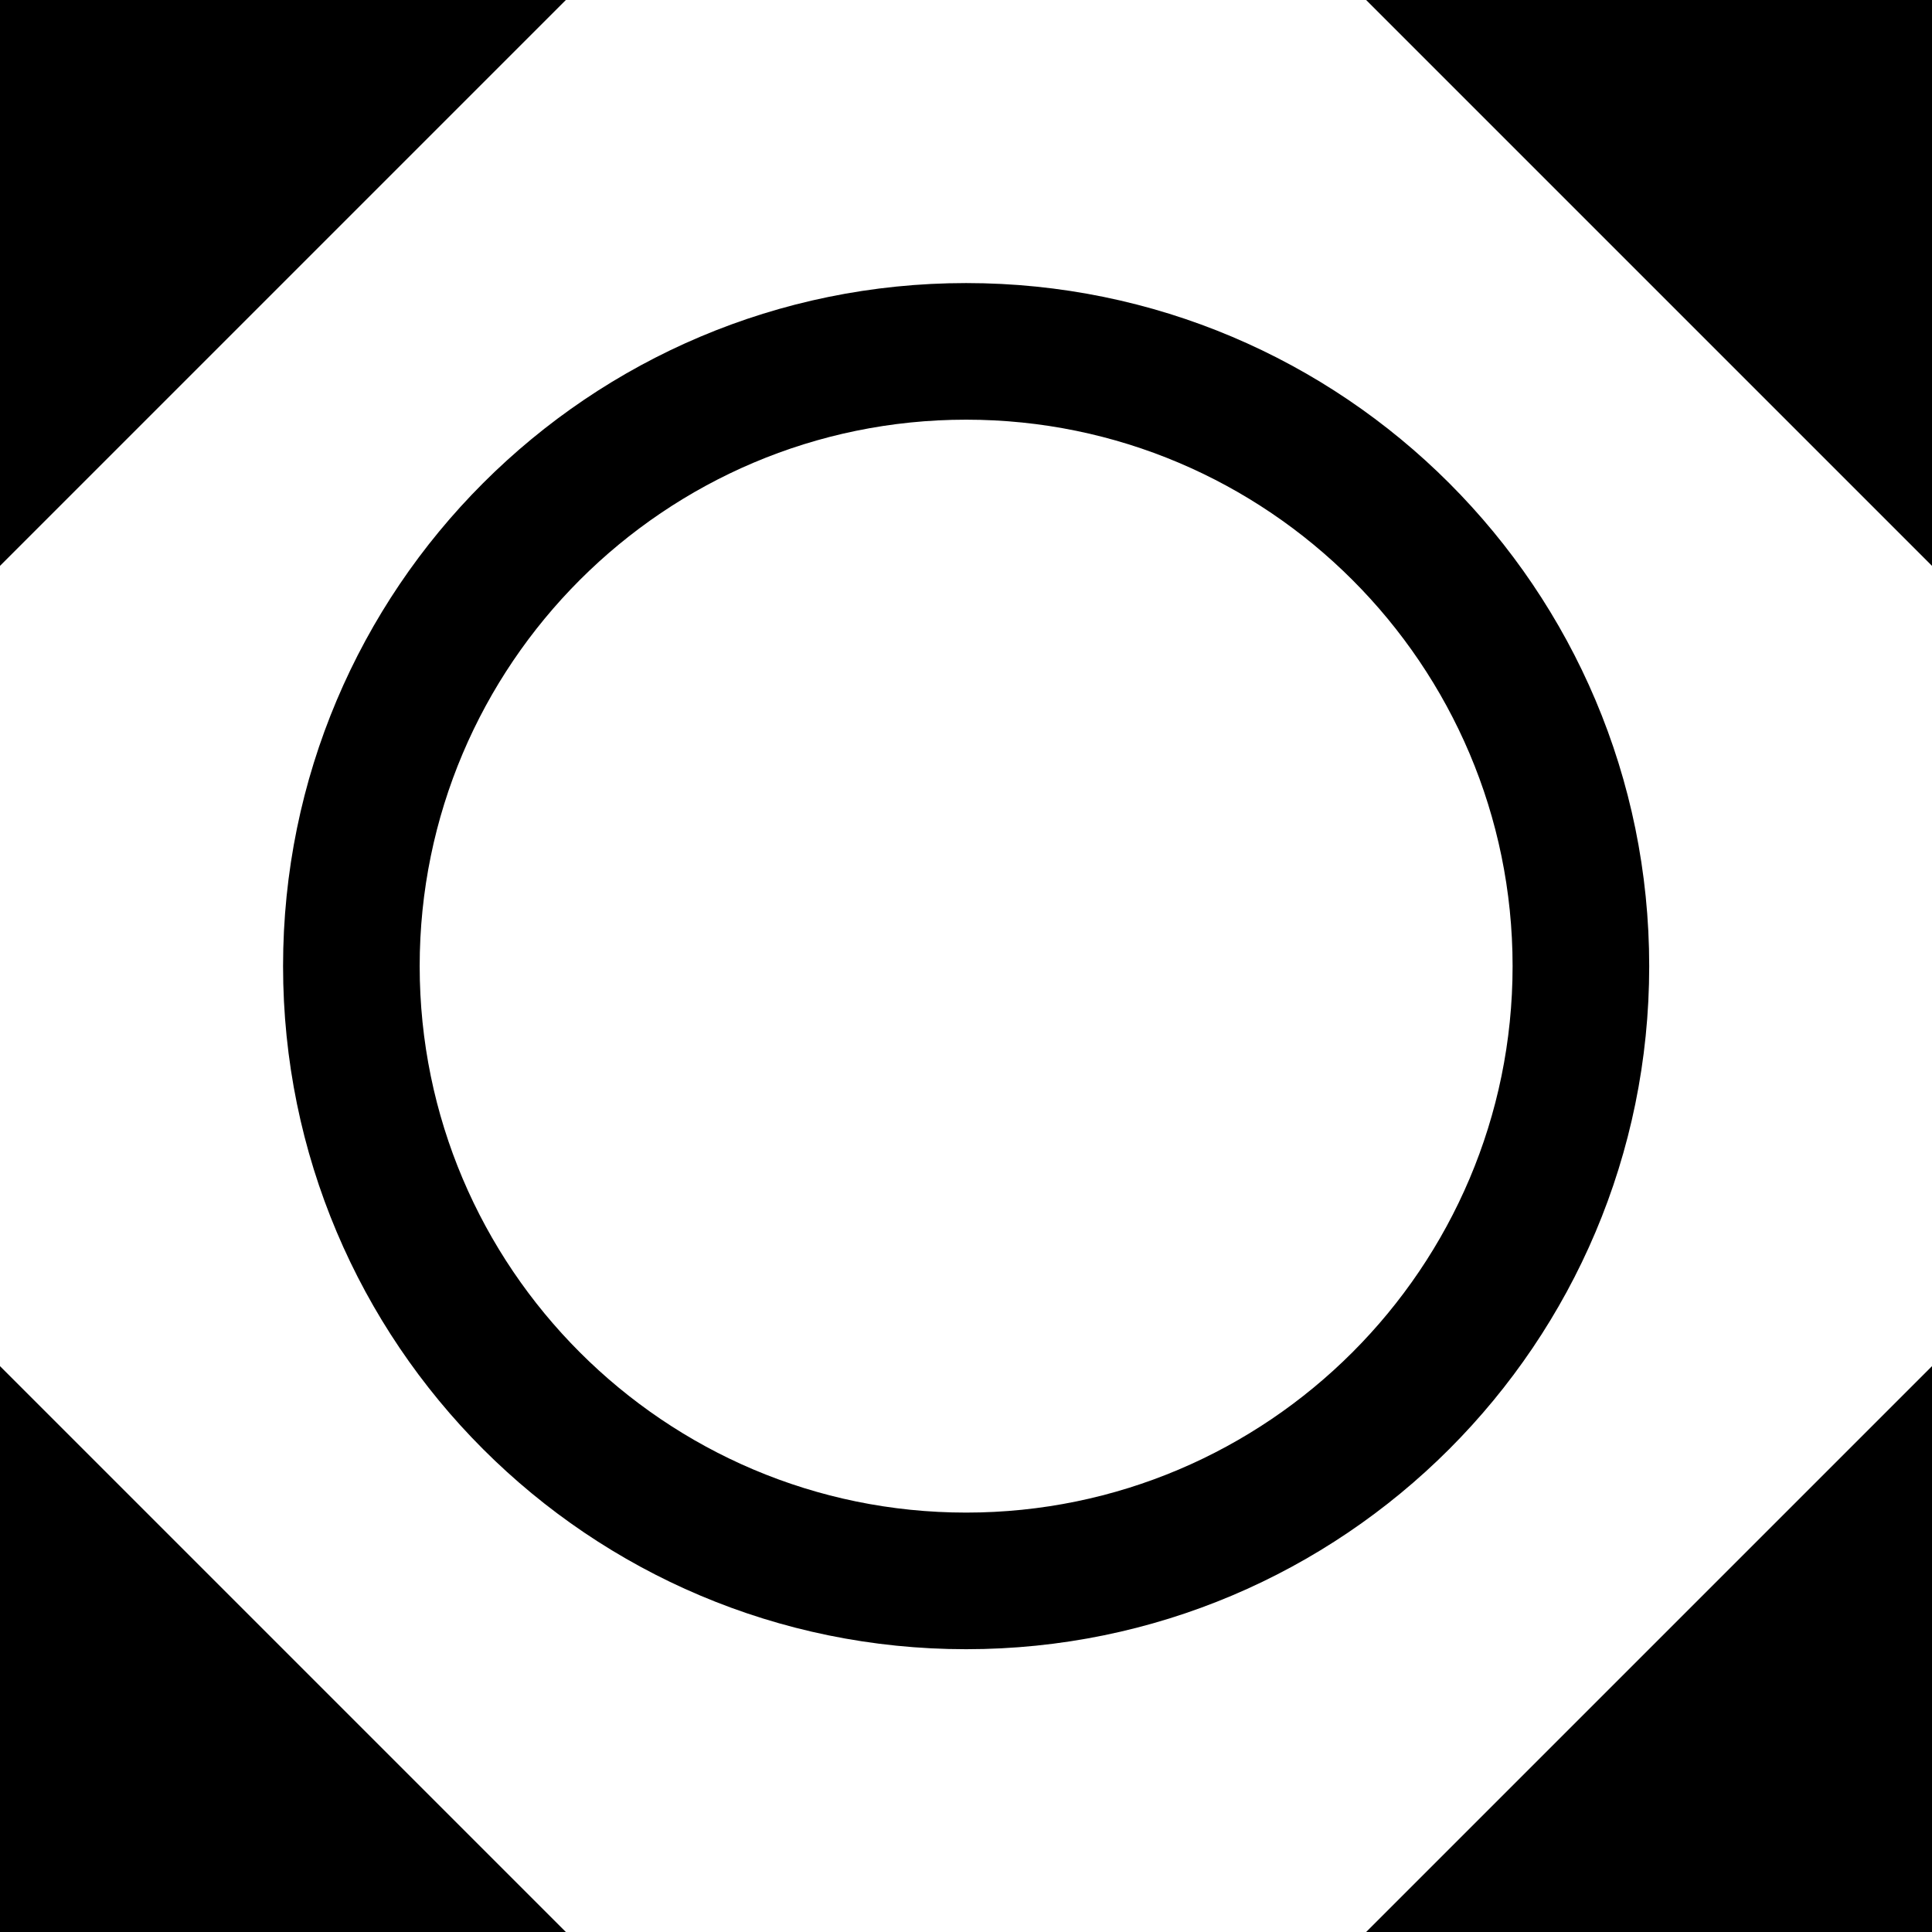 <?xml version="1.0" encoding="UTF-8"?>
<svg id="_Слой_2" data-name="Слой 2" xmlns="http://www.w3.org/2000/svg" viewBox="0 0 70.71 70.71">
  <g id="Icons">
    <g>
      <g>
        <polygon points="70.71 20.71 70.71 0 50 0 70.71 20.71"/>
        <polygon points="20.71 0 0 0 0 20.71 20.71 0"/>
        <polygon points="0 50 0 70.71 20.71 70.71 0 50"/>
        <polygon points="50 70.71 70.71 70.71 70.71 50 50 70.71"/>
      </g>
      <path d="M35.36,15.36c11.03,0,20,8.97,20,20s-8.97,20-20,20-20-8.97-20-20,8.97-20,20-20M35.36,10.36c-13.81,0-25,11.19-25,25s11.19,25,25,25,25-11.19,25-25-11.19-25-25-25h0Z"/>
    </g>
  </g>
</svg>